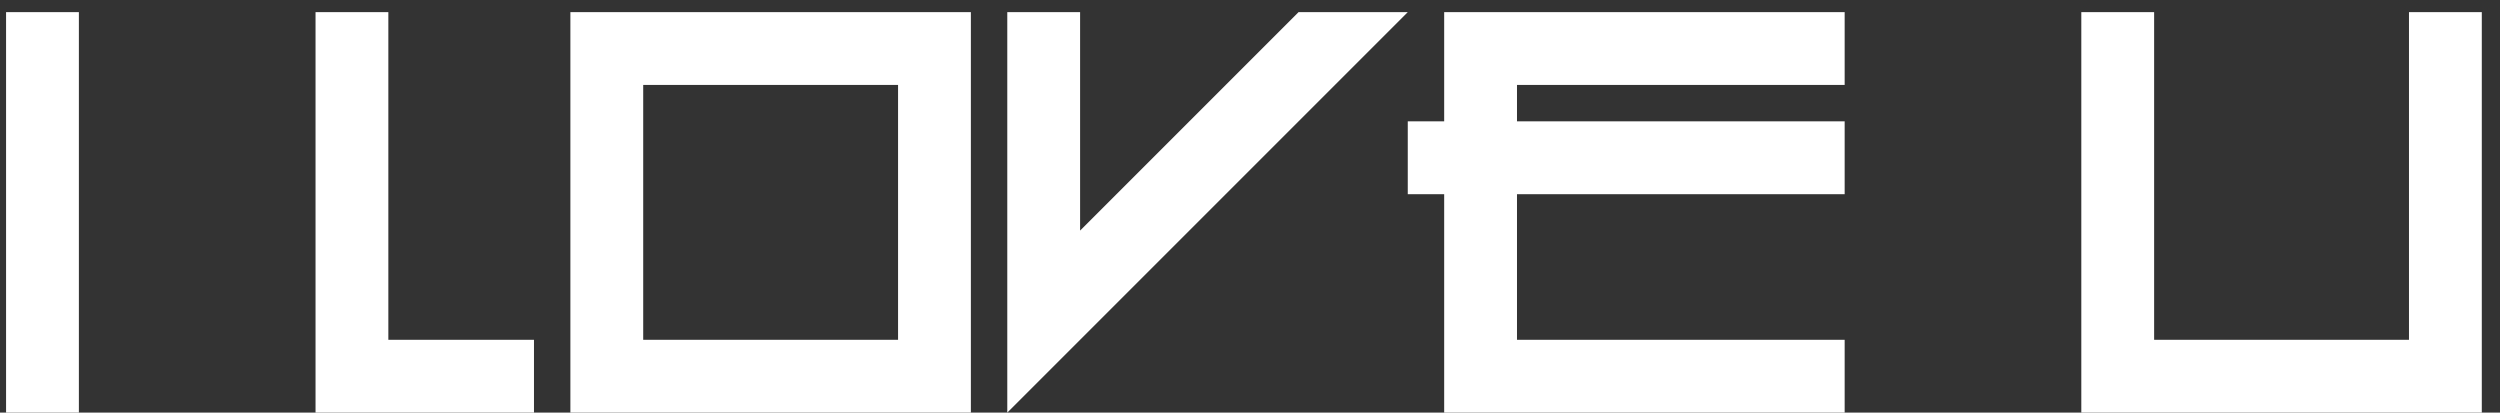 <svg width="103" height="17" viewBox="0 0 103 17" fill="none" xmlns="http://www.w3.org/2000/svg">
<rect x="0" y="0" width="103" height="17" fill="#333333" stroke="none"/>
<path d="M0.25 17V0.5H3.25V17H0.25ZM13 17V0.5H16V14H22V17H13ZM37 14V3.5H26.5V14H37ZM23.5 17V0.5H40V17H23.5ZM41.5 17V0.5H44.5V9.5L53.5 0.5H58L41.5 17ZM59.5 17V8H58V5H59.5V0.5H76V3.5H62.5V5H76V8H62.5V14H76V17H59.5ZM85.75 17V0.5H88.75V14H99.25V0.5H102.25V17H85.75Z" fill="white"/>
</svg>
